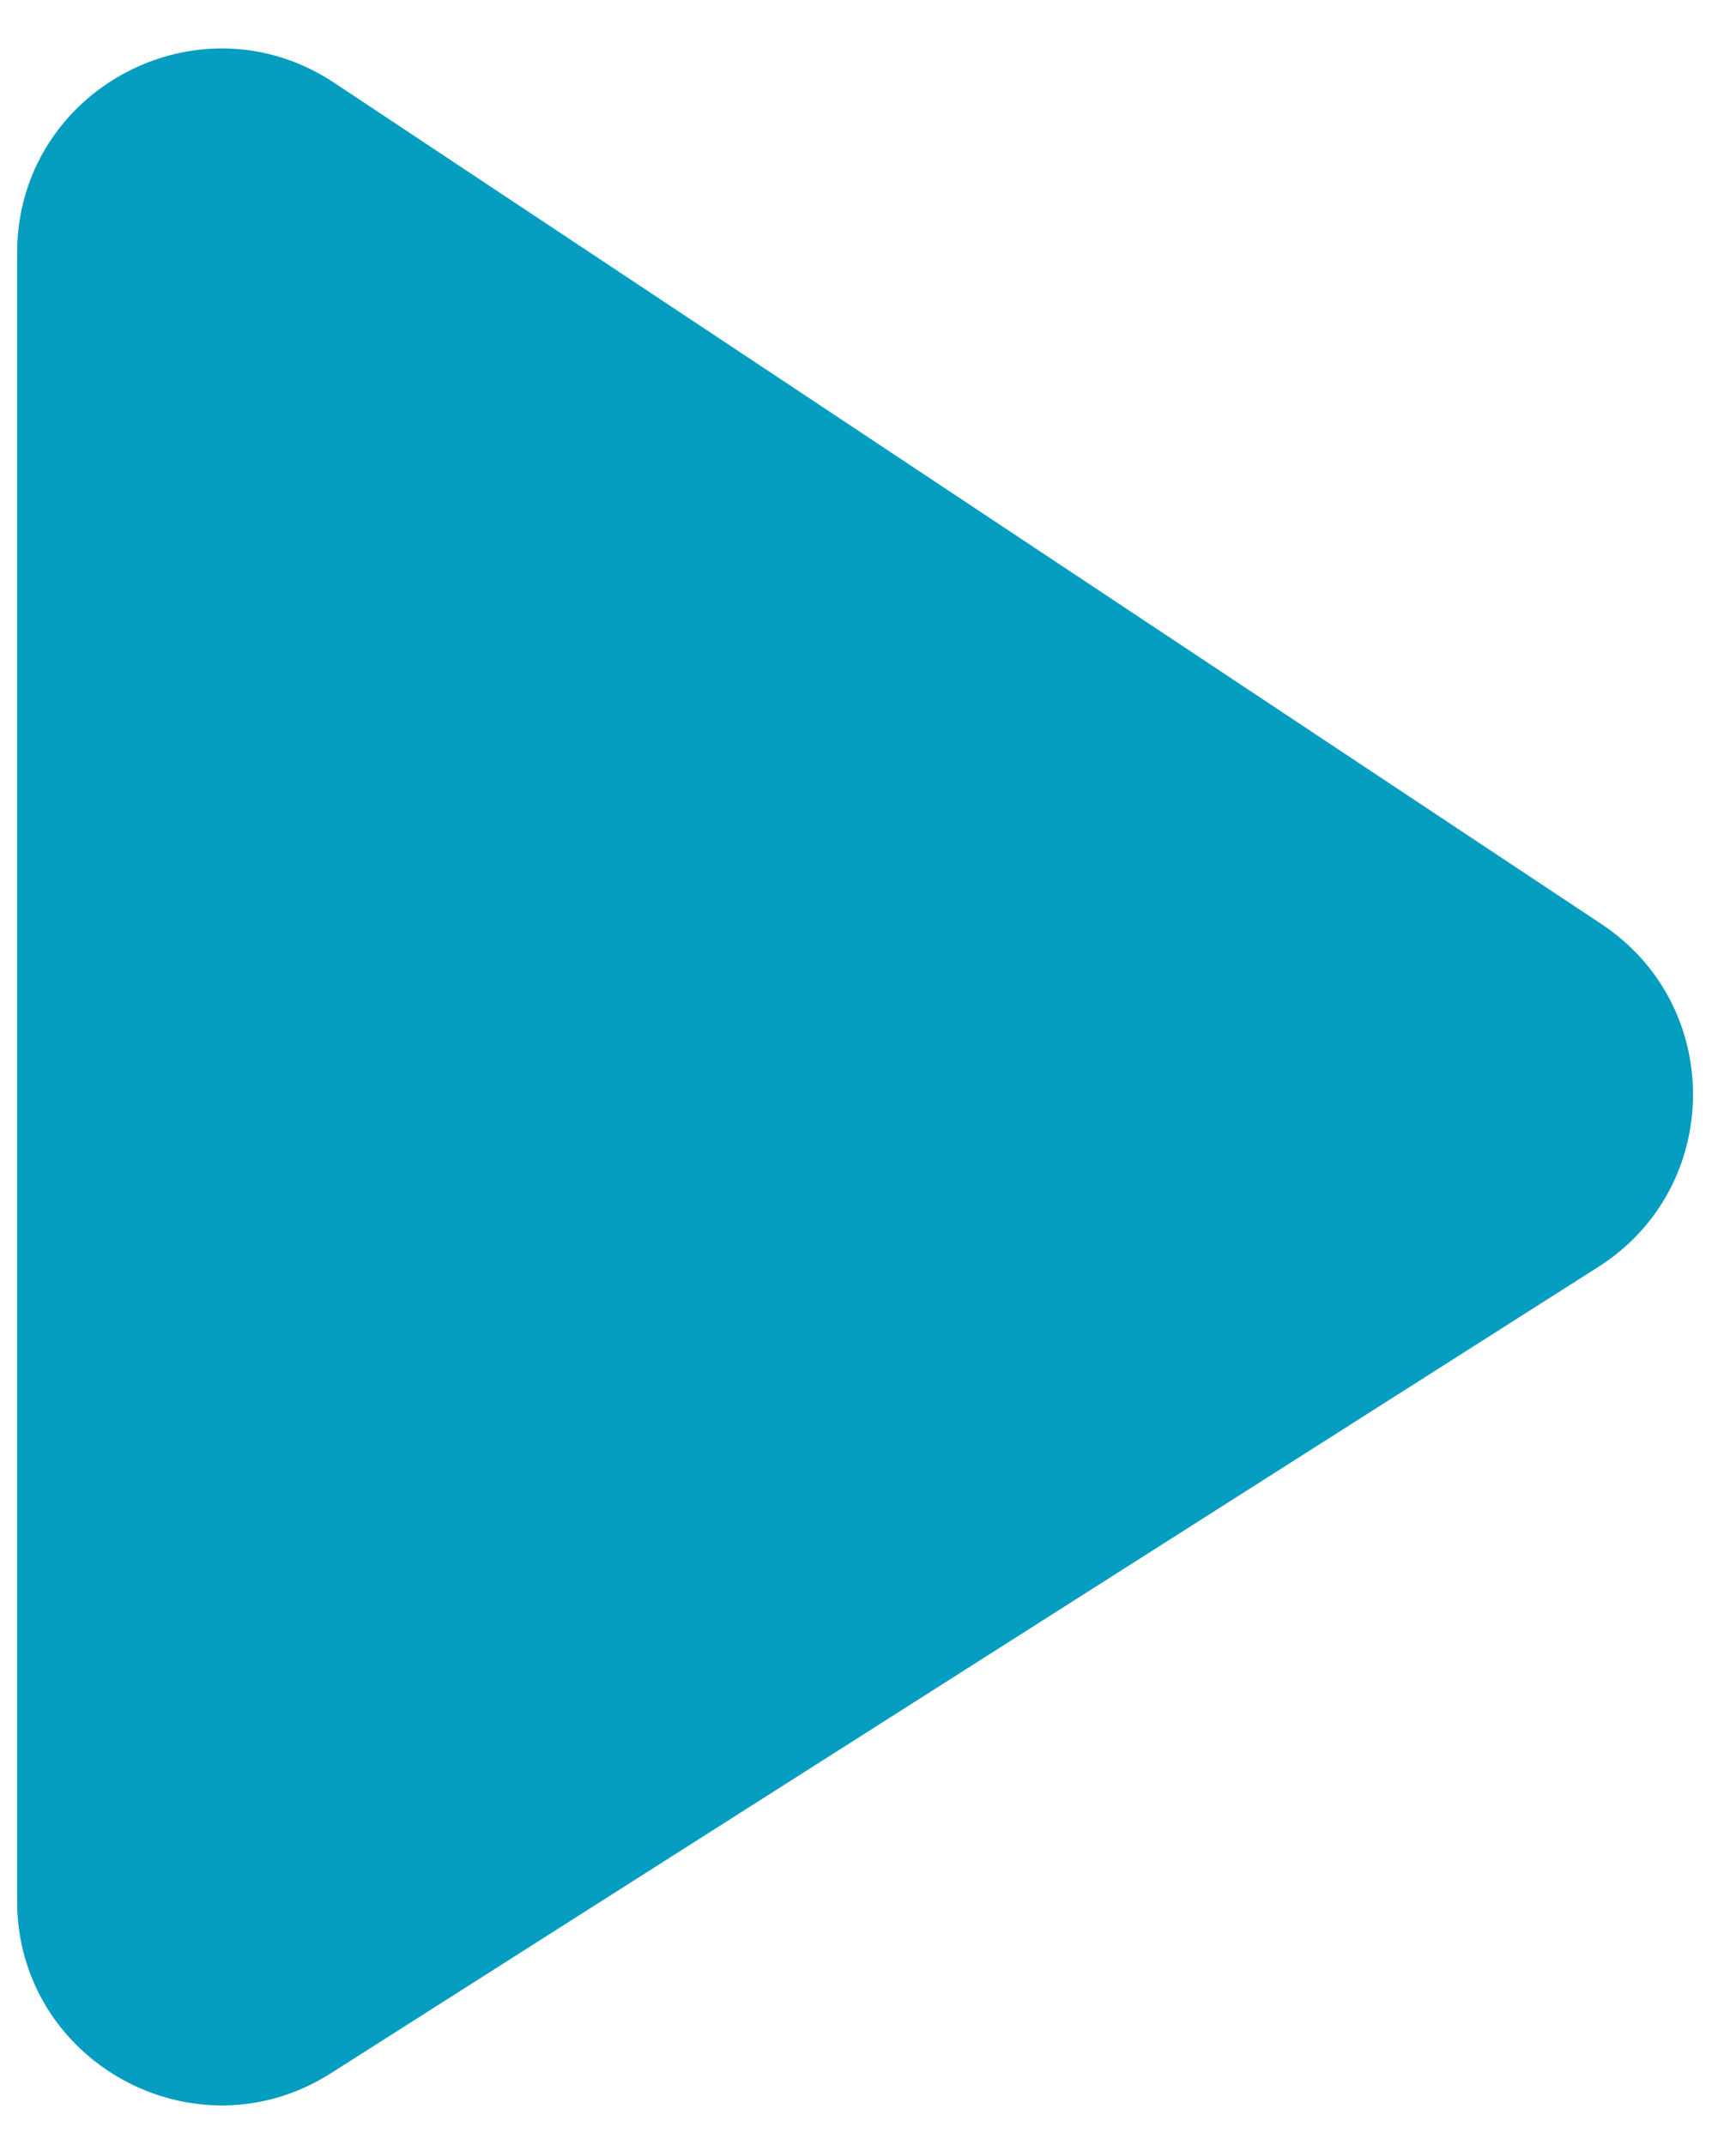<svg width="34" height="42" viewBox="0 0 34 42" fill="none" xmlns="http://www.w3.org/2000/svg">
<path d="M31.305 24.804C33.748 23.25 33.782 19.697 31.37 18.096L6.547 1.622C3.888 -0.142 0.335 1.764 0.335 4.955V37.216C0.335 40.371 3.819 42.285 6.482 40.591L31.305 24.804Z" fill="#059DC0"/>
</svg>
